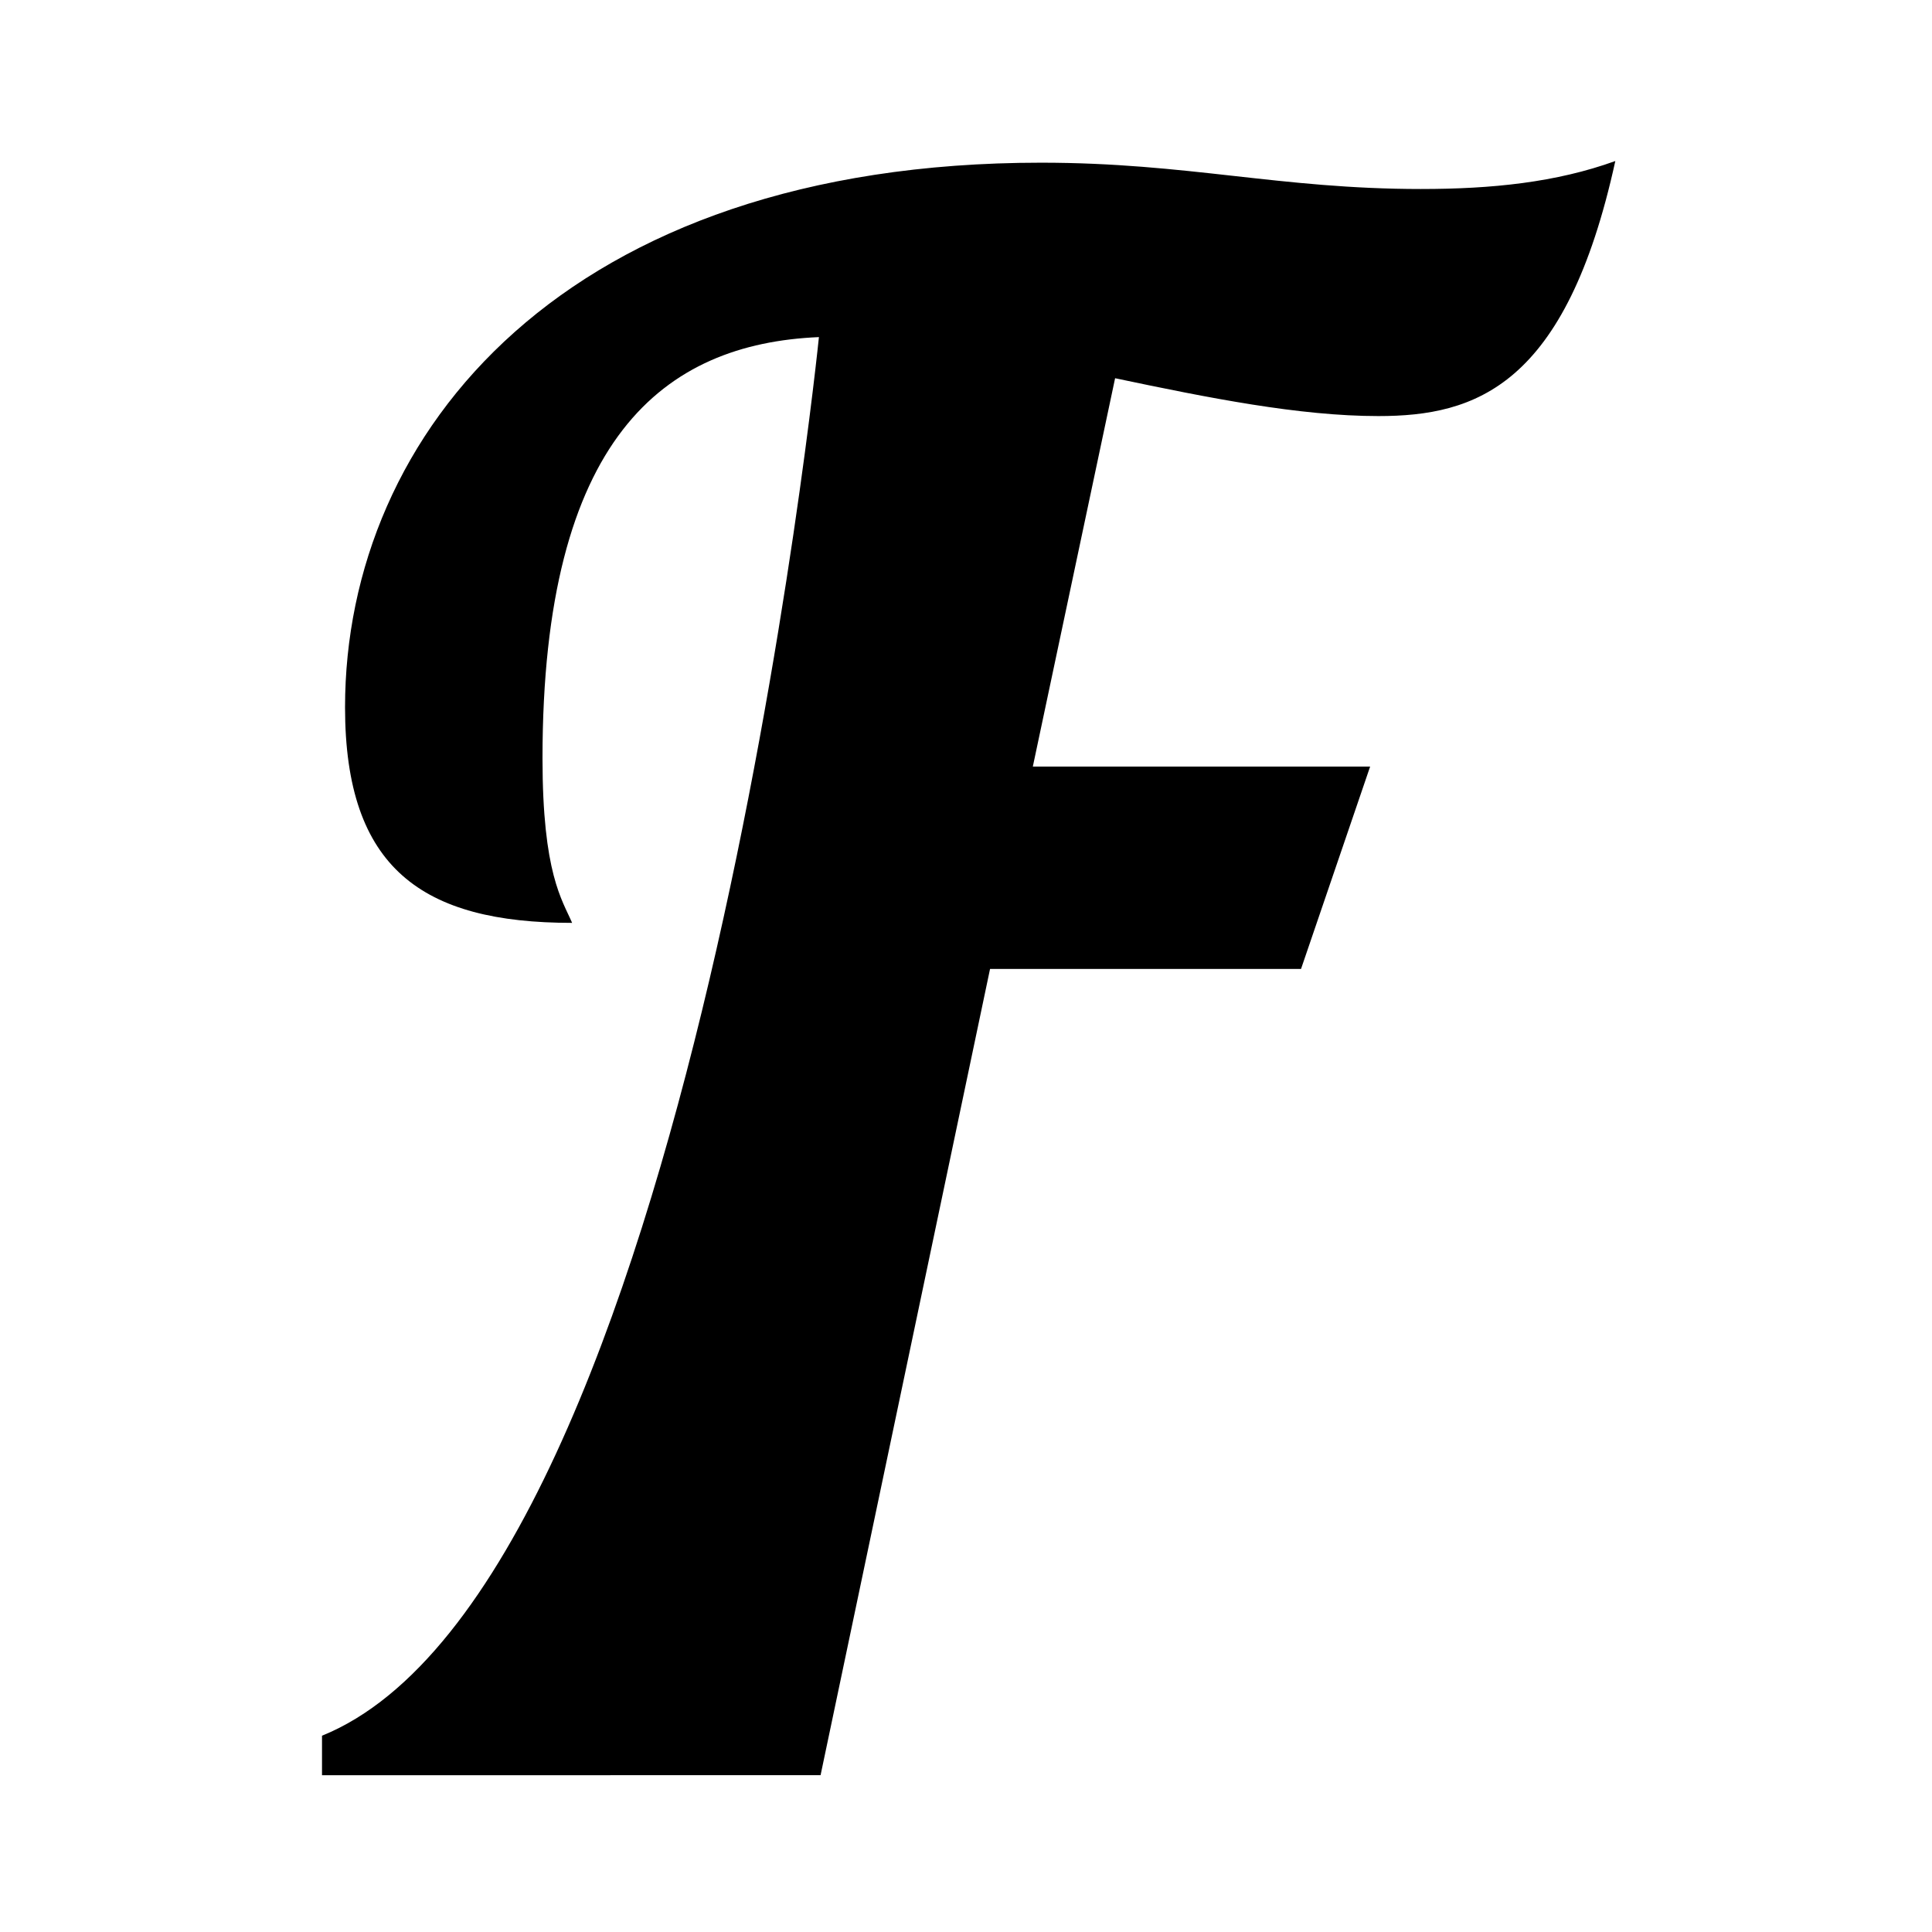 <?xml version="1.0" encoding="UTF-8" standalone="no"?>
<!DOCTYPE svg PUBLIC "-//W3C//DTD SVG 1.1//EN" "http://www.w3.org/Graphics/SVG/1.1/DTD/svg11.dtd">
<svg width="100%" height="100%" viewBox="0 0 48 48" version="1.1" xmlns="http://www.w3.org/2000/svg" xmlns:xlink="http://www.w3.org/1999/xlink" xml:space="preserve" xmlns:serif="http://www.serif.com/" style="fill-rule:evenodd;clip-rule:evenodd;stroke-linejoin:round;stroke-miterlimit:2;">
    <g transform="matrix(0.073,0,0,0.073,-1.484,3.633)">
        <path d="M504,14.559C455.84,14.559 424.48,5.602 374.64,5.602C212.8,5.602 137.76,97.442 137.76,190.962C137.76,245.841 164.08,264.321 215.041,264.321C211.682,256.481 204.963,247.52 204.963,208.321C204.963,99.121 246.404,67.201 299.041,64.961C299.041,64.961 255.92,490.001 129.921,540.961L129.921,554.402L220.081,554.402L299.601,554.398L357.281,279.998L463.121,279.998L486.641,211.119L371.841,211.119L399.841,78.959C431.763,85.678 462.56,91.838 489.443,91.838C522.482,91.838 553.283,81.76 570.084,5.037C549.924,12.318 528.08,14.557 504.002,14.557L504,14.559Z" style="fill-rule:nonzero;"/>
    </g>
</svg>
